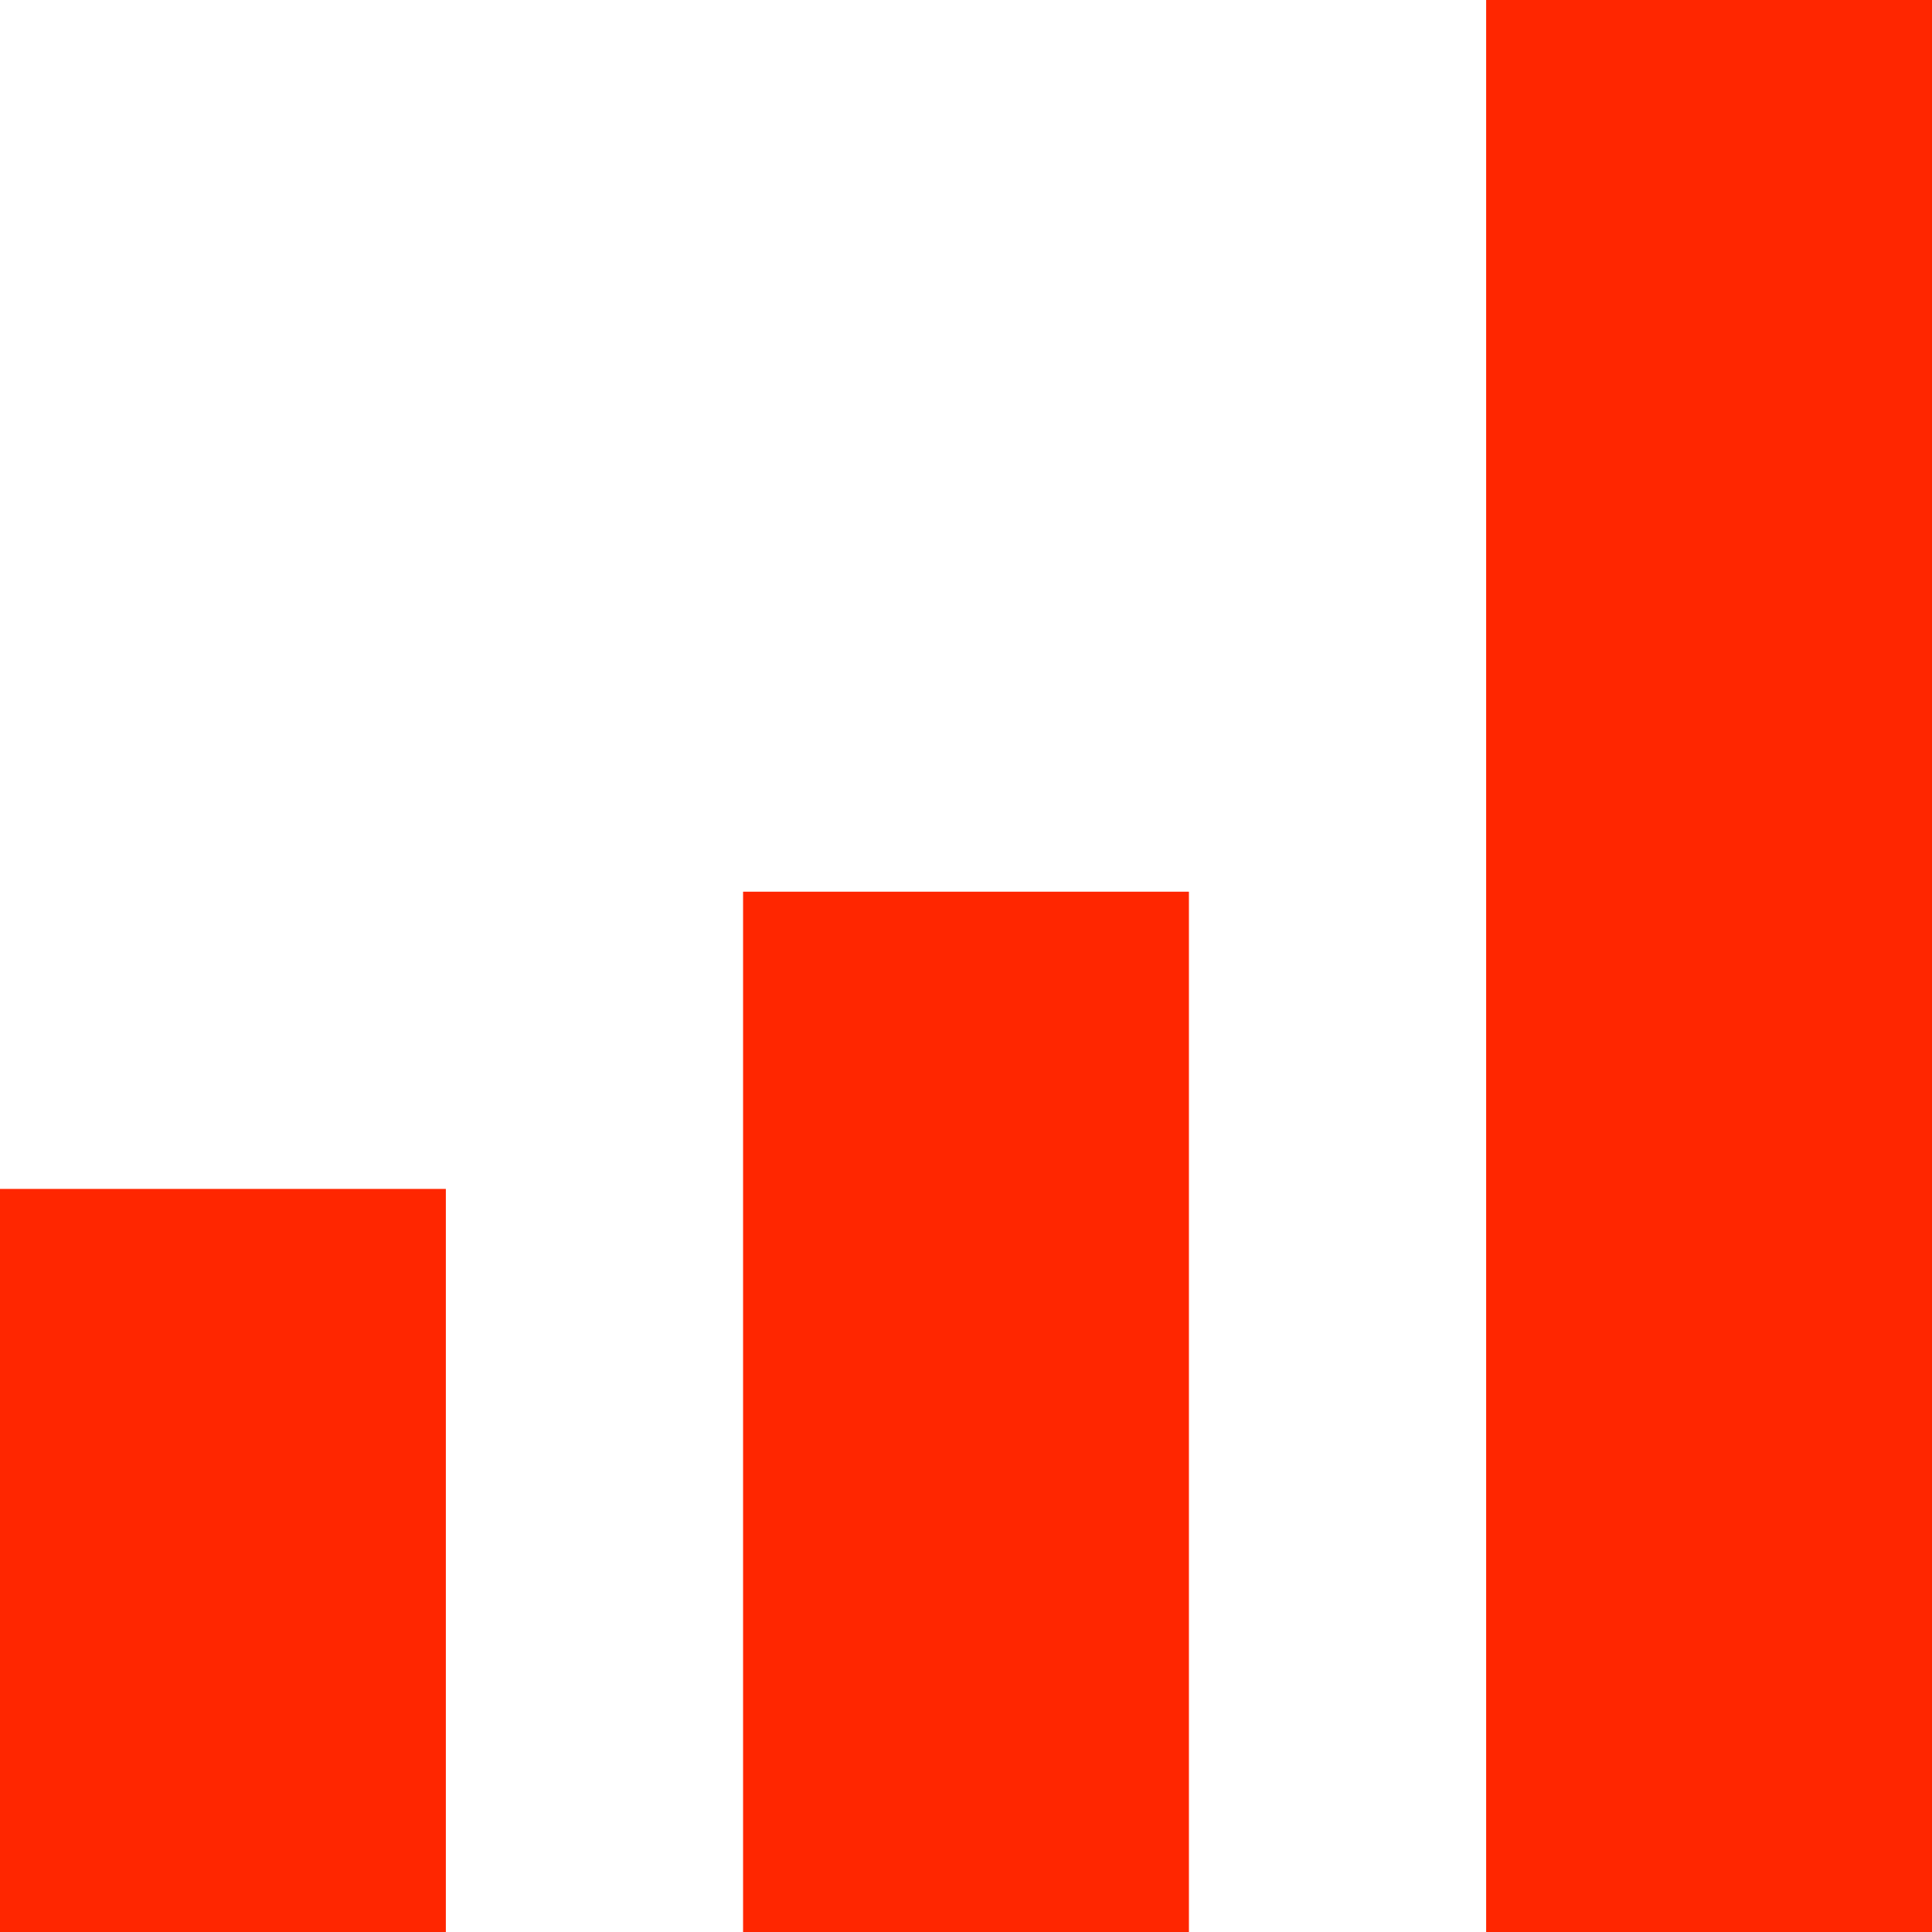 <!--
  ~ Copyright 2005- 2020 Sixth and Red River Software, Bas Leijdekkers
  ~
  ~  Licensed under the Apache License, Version 2.0 (the "License");
  ~  you may not use this file except in compliance with the License.
  ~  You may obtain a copy of the License at
  ~
  ~  http://www.apache.org/licenses/LICENSE-2.0
  ~
  ~  Unless required by applicable law or agreed to in writing, software
  ~  distributed under the License is distributed on an "AS IS" BASIS,
  ~  WITHOUT WARRANTIES OR CONDITIONS OF ANY KIND, either express or implied.
  ~  See the License for the specific language governing permissions and
  ~  limitations under the License.
  -->
<svg xmlns="http://www.w3.org/2000/svg" width="13" height="13" viewBox="0 0 13 13">
    <g fill="none" fill-rule="evenodd">
        <rect width="3" height="5" x="0" y="8" fill="#FF2600"/>
        <rect width="3" height="7" x="5" y="6" fill="#FF2600"/>
        <rect width="3" height="13" x="10" y="0" fill="#FF2600"/>
    </g>
</svg>
